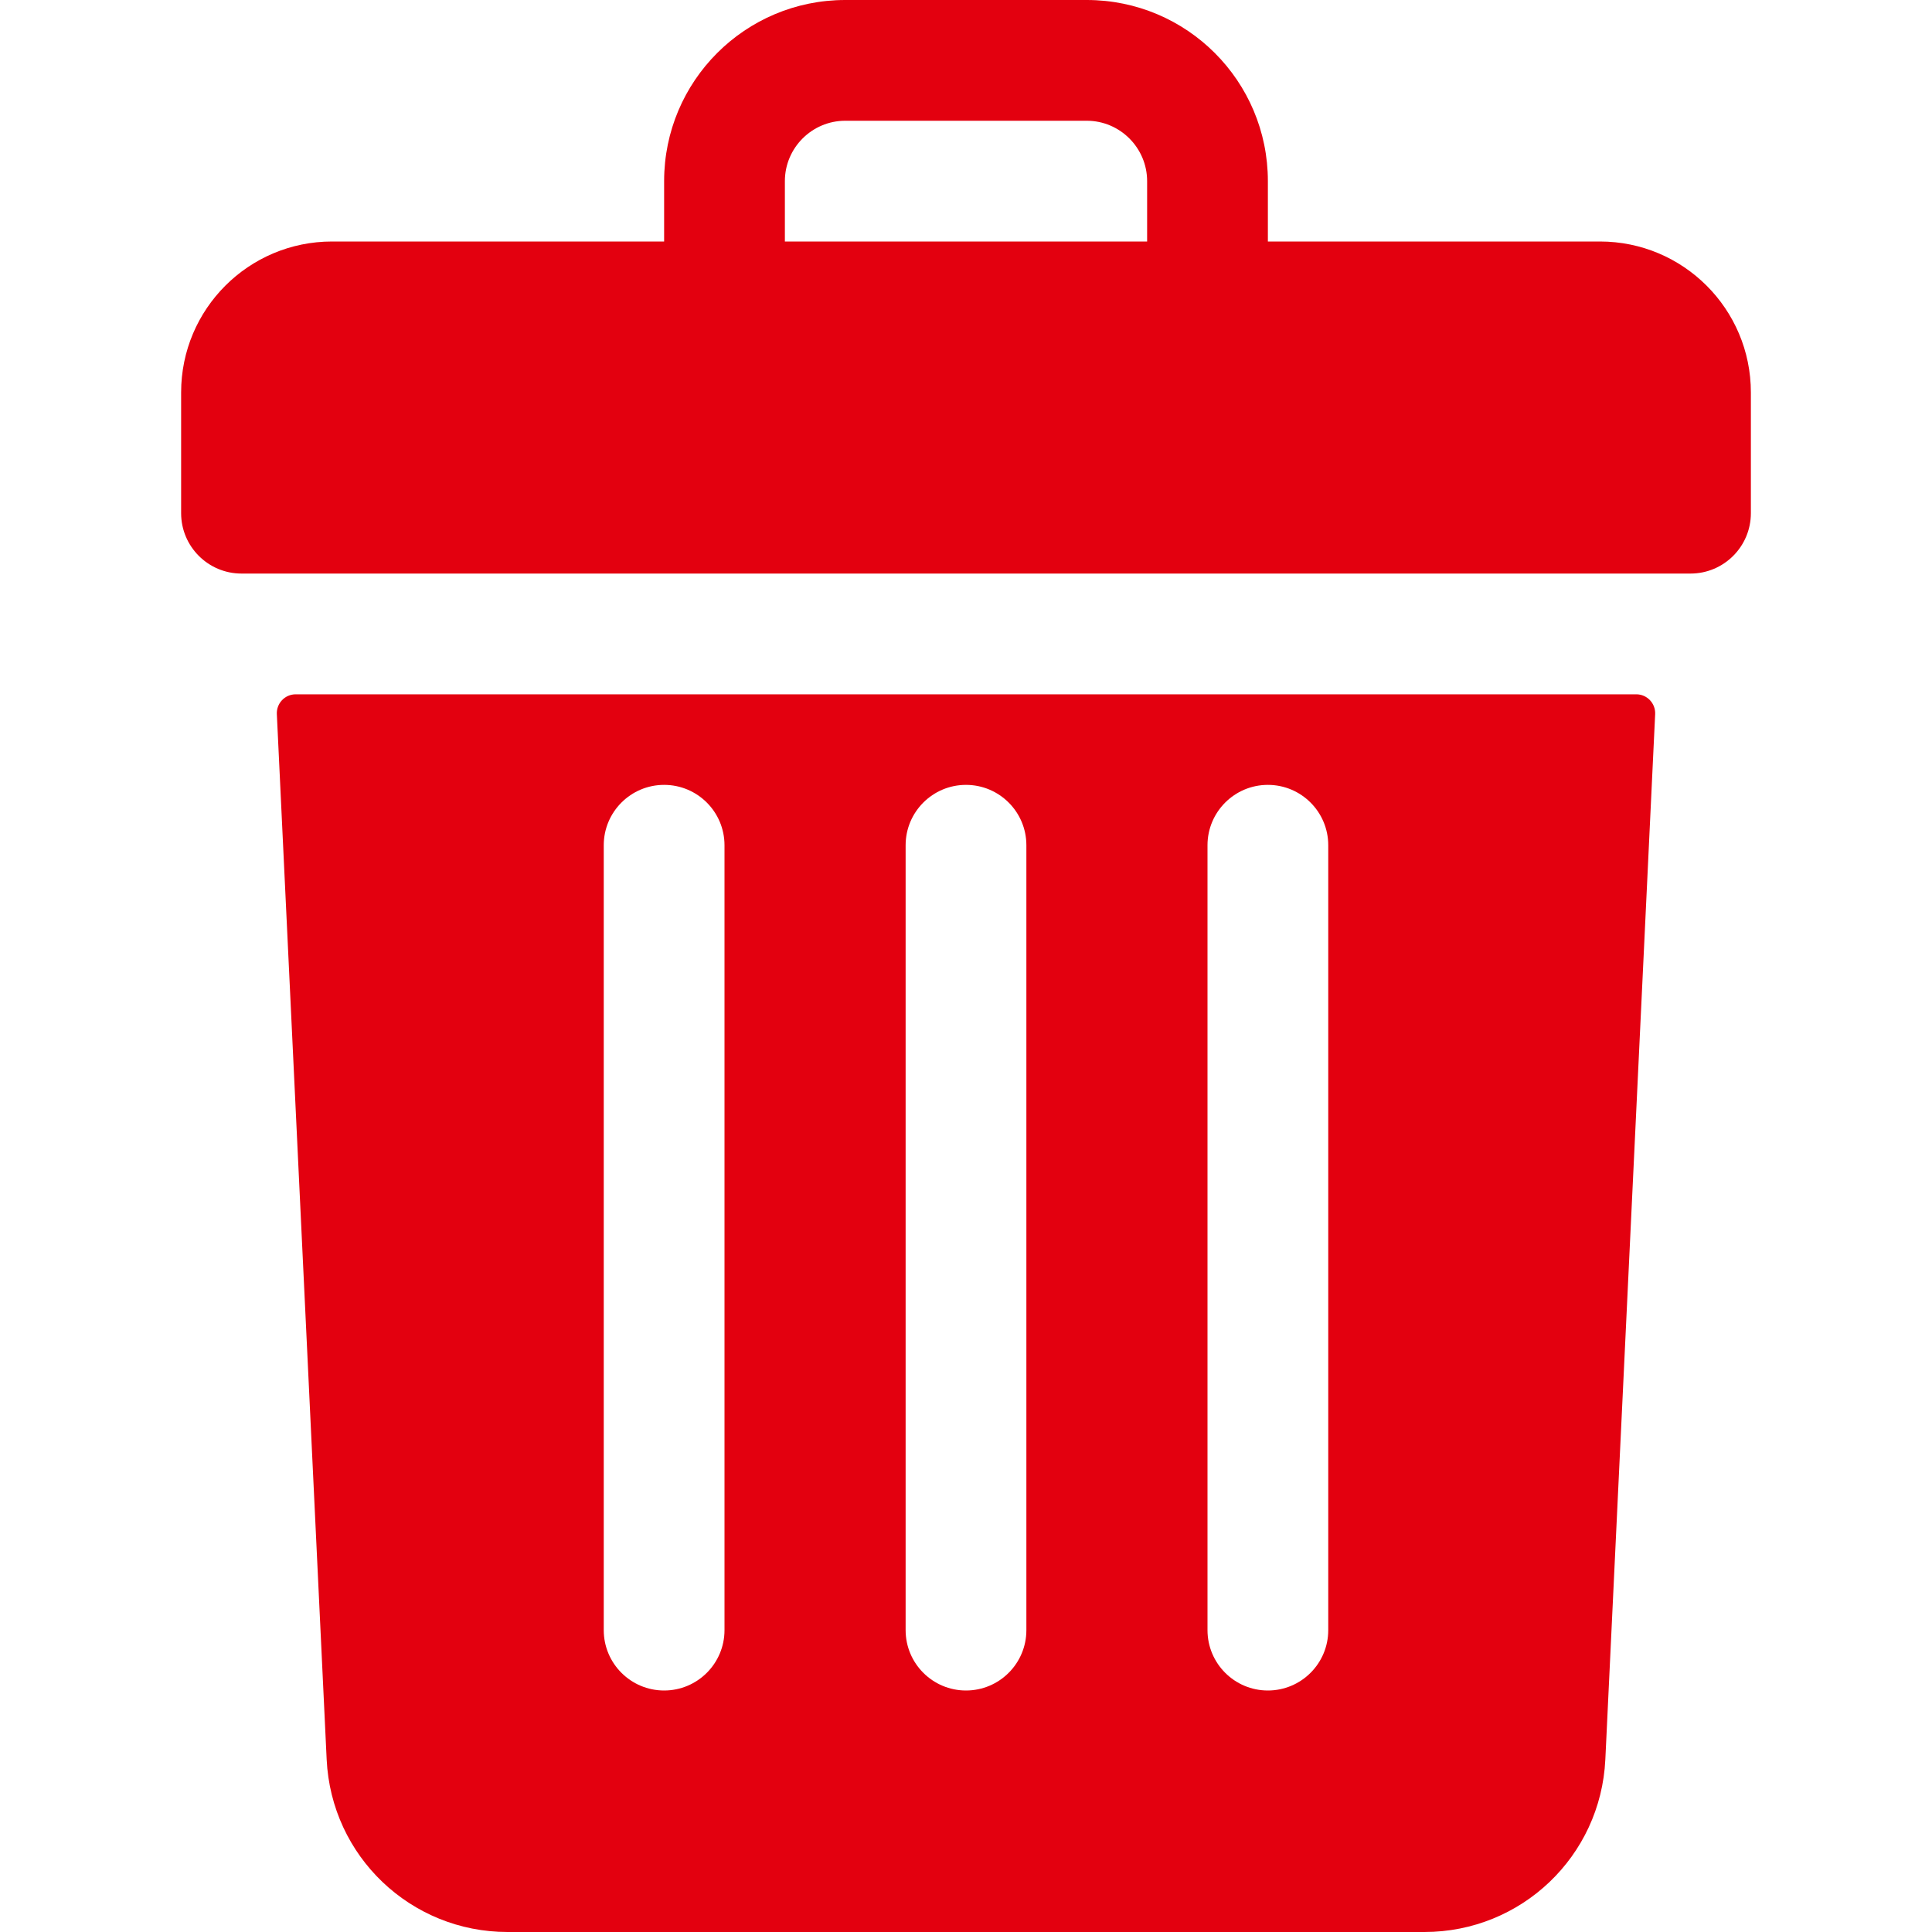 <svg width="24" height="24" viewBox="0 0 24 24" fill="none" xmlns="http://www.w3.org/2000/svg">
<path d="M19.875 3H15.75V2.25C15.75 1.007 14.743 0 13.5 0H10.5C9.257 0 8.25 1.007 8.25 2.25V3H4.125C3.089 3 2.25 3.839 2.25 4.875V6.375C2.25 6.789 2.586 7.125 3 7.125H21C21.414 7.125 21.75 6.789 21.75 6.375V4.875C21.75 3.839 20.91 3 19.875 3ZM9.75 2.25C9.75 1.837 10.087 1.5 10.5 1.5H13.5C13.913 1.5 14.25 1.837 14.25 2.25V3H9.75V2.25Z" fill="#E3000F"/>
<path d="M3.673 8.625C3.539 8.625 3.433 8.737 3.439 8.871L4.058 21.857C4.115 23.059 5.102 24 6.305 24H17.695C18.898 24 19.885 23.059 19.942 21.857L20.561 8.871C20.567 8.737 20.46 8.625 20.327 8.625H3.673ZM15 10.5C15 10.086 15.336 9.75 15.75 9.75C16.164 9.75 16.5 10.086 16.5 10.5V20.25C16.5 20.664 16.164 21 15.75 21C15.336 21 15 20.664 15 20.25V10.5ZM11.25 10.5C11.25 10.086 11.586 9.75 12 9.75C12.414 9.75 12.75 10.086 12.75 10.5V20.25C12.75 20.664 12.414 21 12 21C11.586 21 11.25 20.664 11.25 20.25V10.5ZM7.5 10.5C7.5 10.086 7.836 9.75 8.25 9.75C8.664 9.75 9 10.086 9 10.5V20.25C9 20.664 8.664 21 8.25 21C7.836 21 7.5 20.664 7.5 20.25V10.5Z" fill="#E3000F"/>
</svg>
